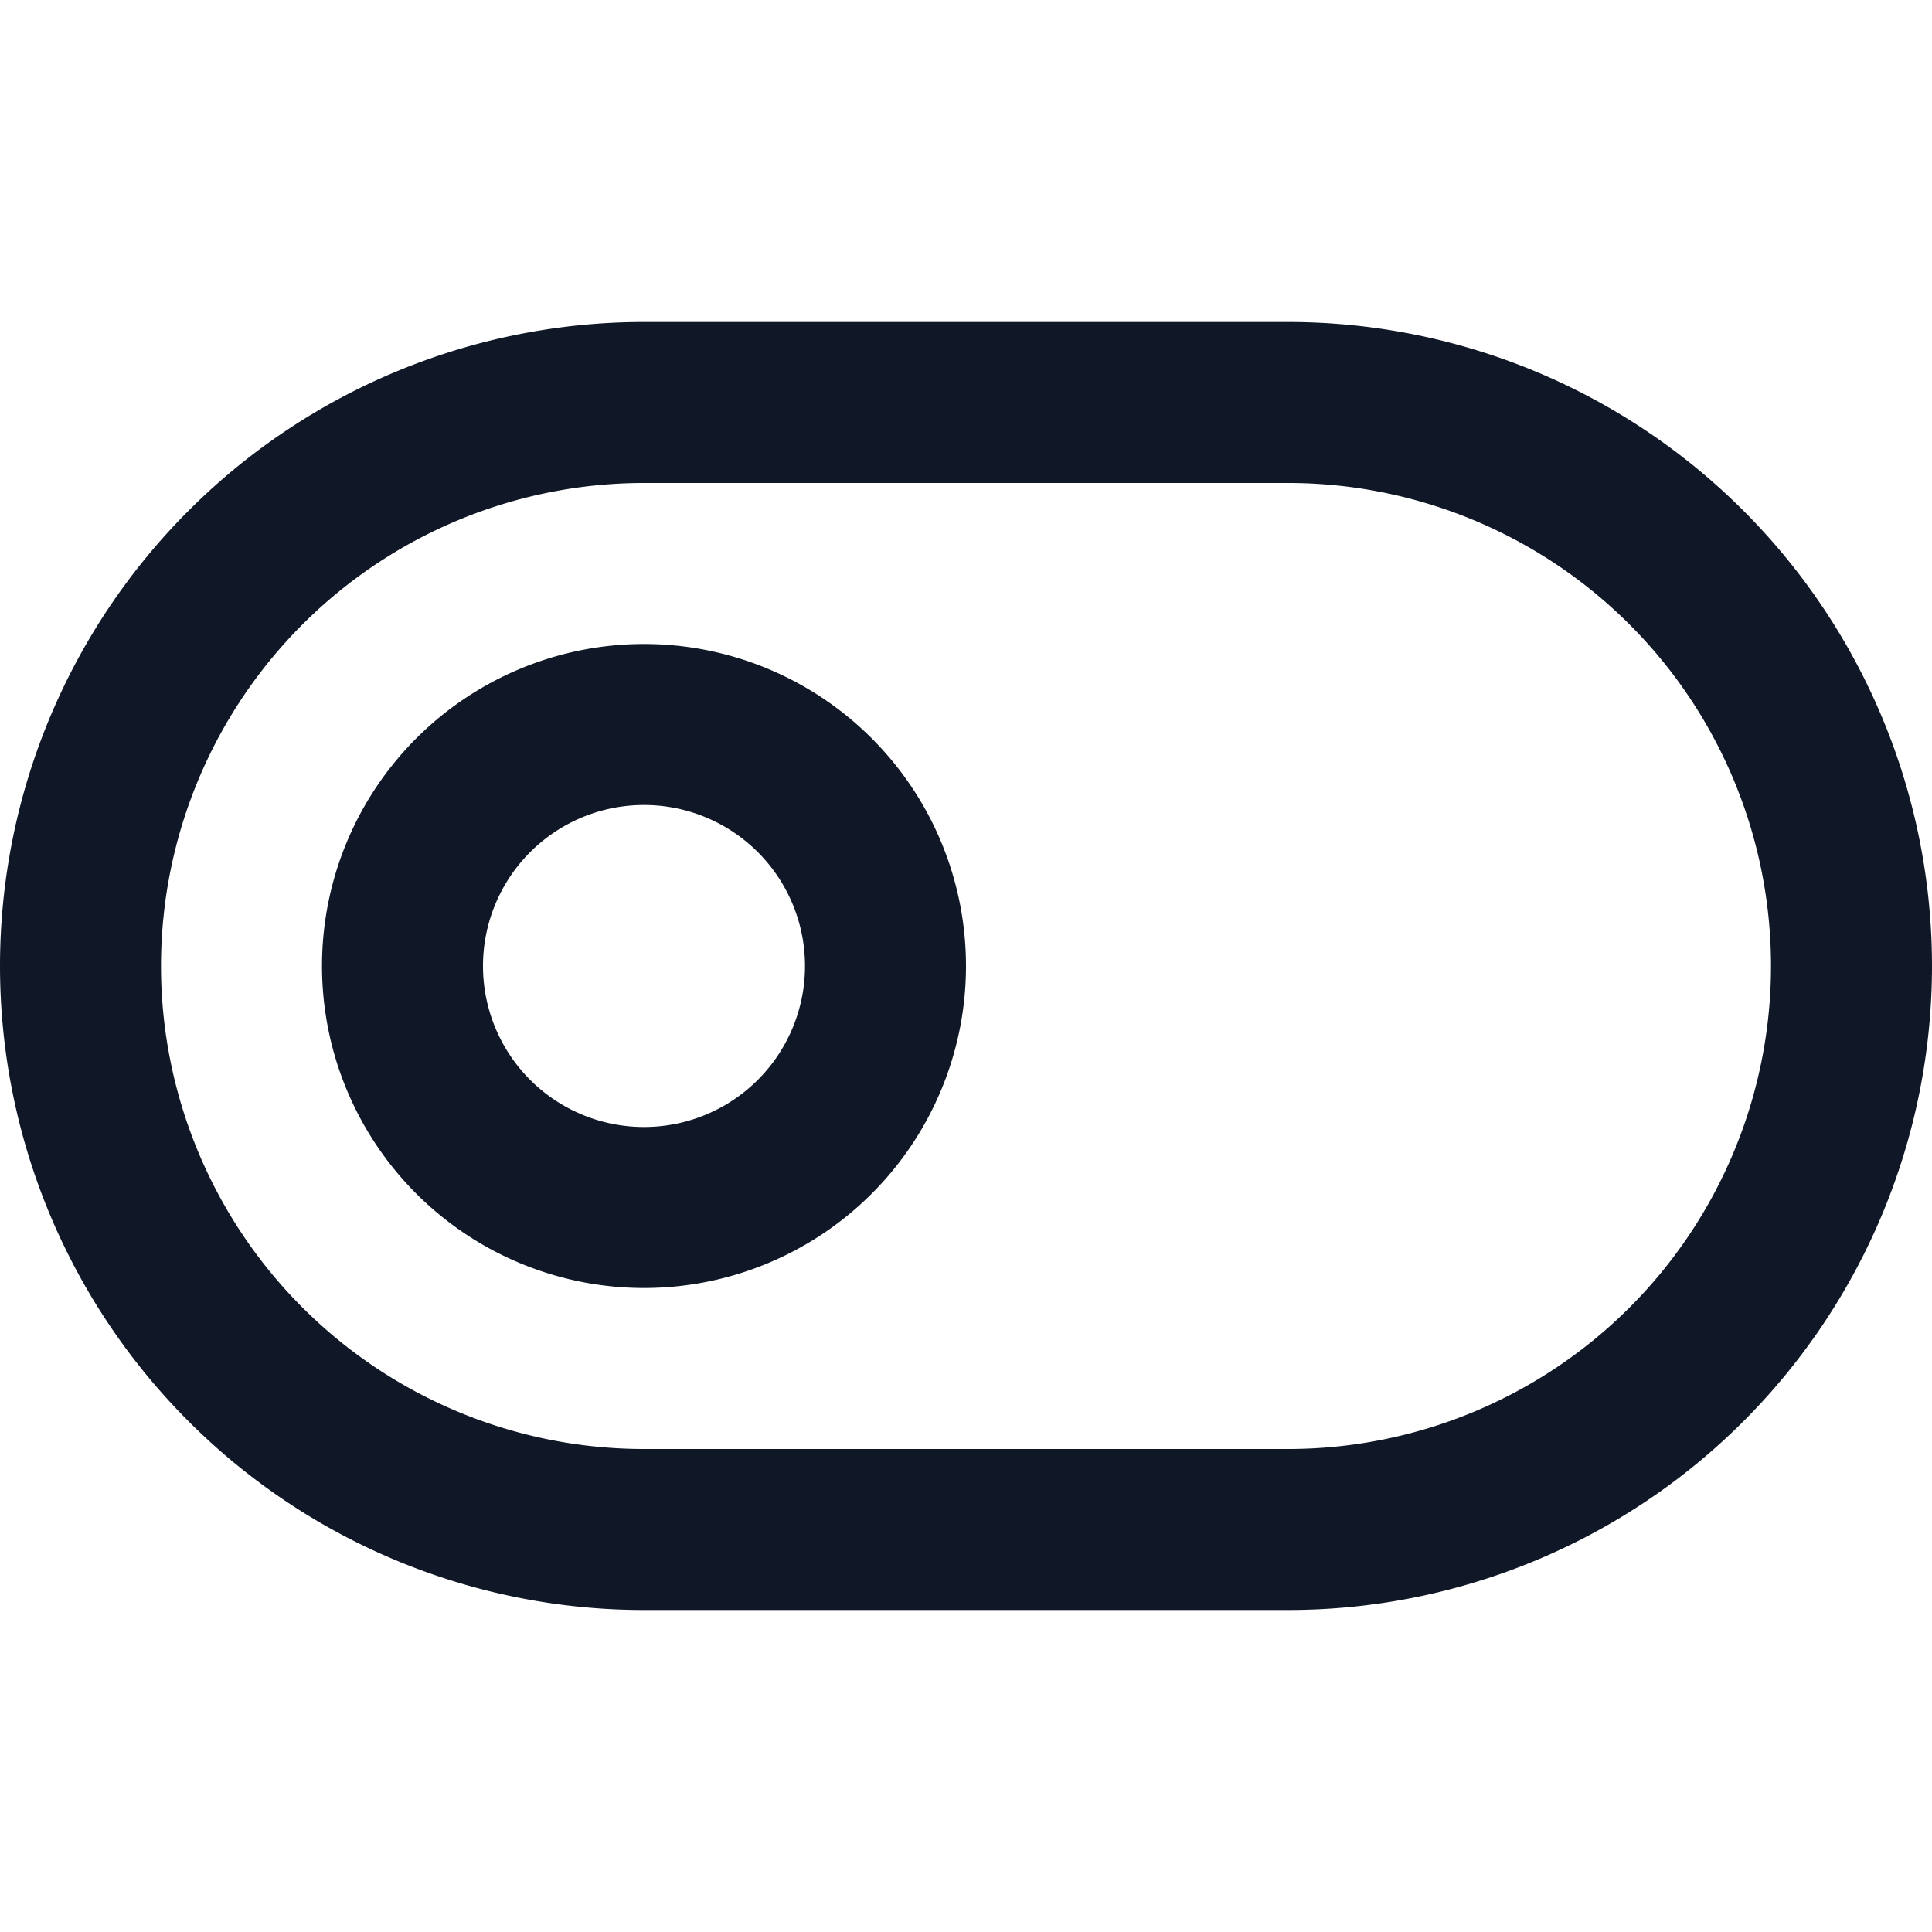 <svg xmlns="http://www.w3.org/2000/svg" width="24" height="24" fill="none">
  <path stroke="#101828" stroke-linecap="round" stroke-linejoin="round" stroke-width="2" d="M16 5H8a7 7 0 0 0 0 14h8a7 7 0 1 0 0-14"/>
  <path stroke="#101828" stroke-linecap="round" stroke-linejoin="round" stroke-width="2" d="M8 15a3 3 0 1 0 0-6 3 3 0 0 0 0 6"/>
</svg>
